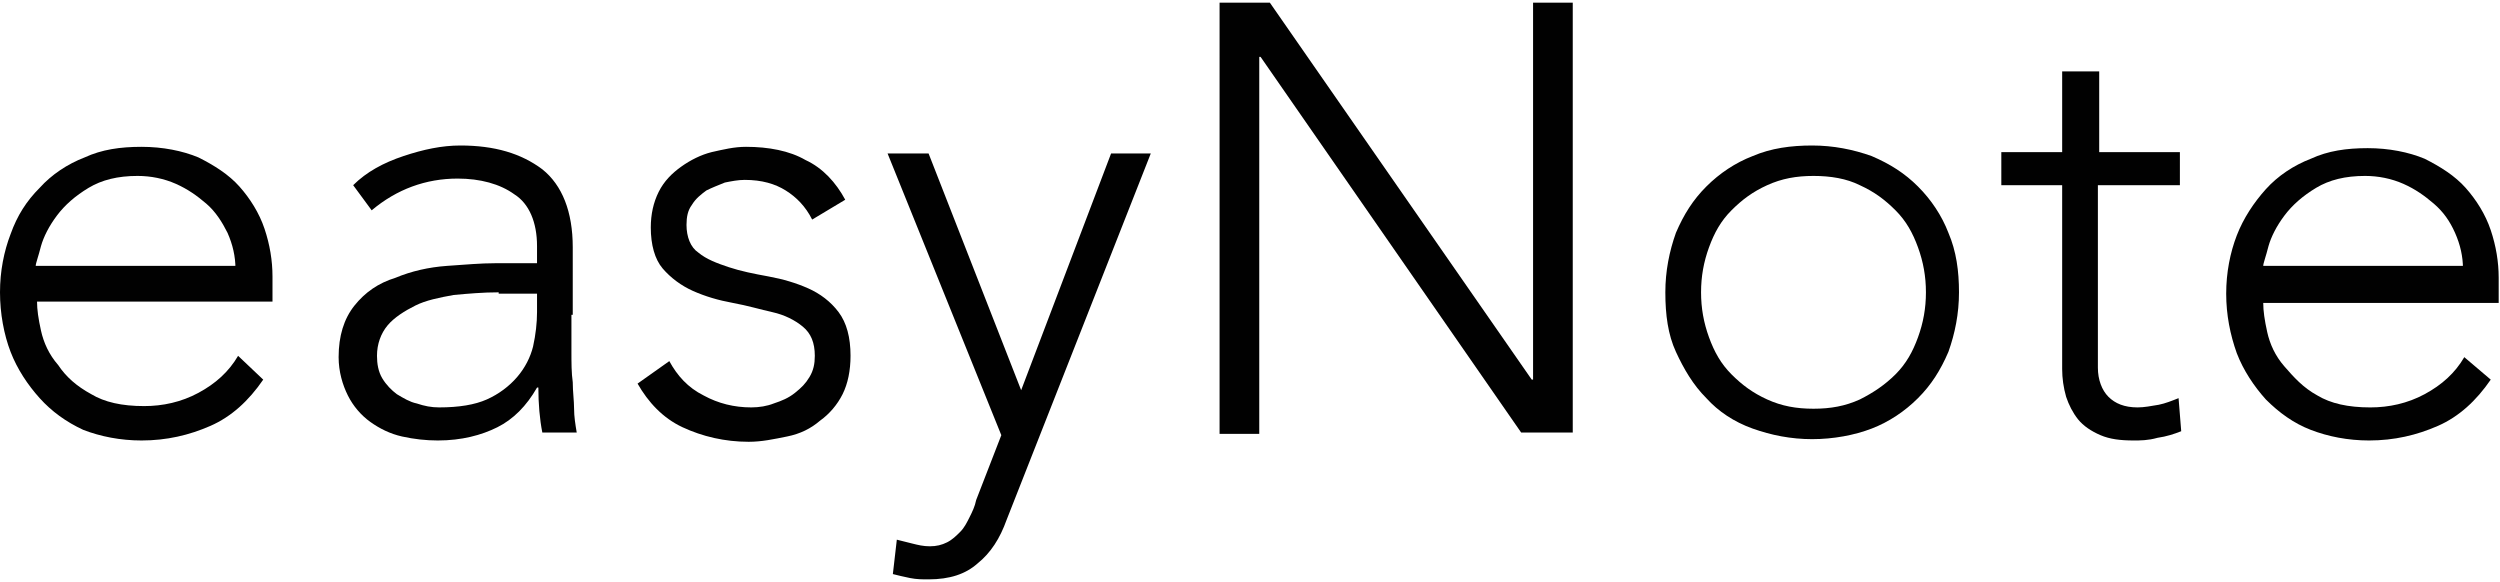 <?xml version="1.0" encoding="utf-8"?>
<!-- Generator: Adobe Illustrator 19.0.0, SVG Export Plug-In . SVG Version: 6.00 Build 0)  -->
<svg version="1.1" id="Layer_1" xmlns="http://www.w3.org/2000/svg" xmlns:xlink="http://www.w3.org/1999/xlink" x="0px" y="0px"
	 width="189px" height="44px" viewBox="0 0 189 44" style="enable-background:new 0 0 189 44;" xml:space="preserve">
<style type="text/css">
	.st0{enable-background:new    ;}
	.st1{fill:#010101;}
</style>
<g id="XMLID_15_" class="st0">
	<path id="XMLID_16_" class="st1" d="M19.9,28.7c-1.1,1.6-2.4,2.8-4,3.5c-1.6,0.7-3.3,1.1-5.2,1.1c-1.6,0-3.1-0.3-4.4-0.8
		C5,31.9,3.9,31.1,3,30.1c-0.9-1-1.7-2.2-2.2-3.5C0.3,25.3,0,23.7,0,22.1c0-1.6,0.3-3.1,0.8-4.4C1.3,16.3,2,15.2,3,14.2
		c0.9-1,2.1-1.8,3.4-2.3c1.3-0.6,2.7-0.8,4.3-0.8c1.6,0,3.1,0.3,4.3,0.8c1.2,0.6,2.3,1.3,3.1,2.2c0.8,0.9,1.5,2,1.9,3.2
		c0.4,1.2,0.6,2.4,0.6,3.6v1.9H2.8c0,0.6,0.1,1.3,0.3,2.2c0.2,0.9,0.6,1.8,1.3,2.6c0.6,0.9,1.4,1.6,2.5,2.2c1,0.6,2.3,0.9,4,0.9
		c1.4,0,2.8-0.3,4.1-1c1.3-0.7,2.3-1.6,3-2.8L19.9,28.7z M17.8,20.3c0-0.9-0.2-1.8-0.6-2.7c-0.4-0.8-0.9-1.6-1.6-2.2
		c-0.7-0.6-1.4-1.1-2.3-1.5c-0.9-0.4-1.9-0.6-2.9-0.6c-1.5,0-2.7,0.3-3.7,0.9c-1,0.6-1.8,1.3-2.4,2.1c-0.6,0.8-1,1.6-1.2,2.3
		c-0.2,0.8-0.4,1.3-0.4,1.5H17.8z"/>
	<path id="XMLID_19_" class="st1" d="M43.2,23.8c0,1,0,2,0,2.8c0,0.8,0,1.6,0.1,2.3c0,0.7,0.1,1.4,0.1,2s0.1,1.2,0.2,1.8H41
		c-0.2-1-0.3-2.2-0.3-3.4h-0.1c-0.8,1.4-1.8,2.4-3,3c-1.2,0.6-2.7,1-4.5,1c-0.9,0-1.8-0.1-2.7-0.3c-0.9-0.2-1.7-0.6-2.4-1.1
		c-0.7-0.5-1.3-1.2-1.7-2c-0.4-0.8-0.7-1.8-0.7-2.9c0-1.6,0.4-2.9,1.2-3.9s1.8-1.7,3.1-2.1c1.2-0.5,2.5-0.8,3.9-0.9
		c1.4-0.1,2.6-0.2,3.6-0.2h3.2v-1.3c0-1.8-0.6-3.2-1.7-3.9c-1.1-0.8-2.6-1.2-4.3-1.2c-2.4,0-4.6,0.8-6.5,2.4L26.7,14
		c1-1,2.3-1.7,3.8-2.2c1.5-0.5,2.9-0.8,4.3-0.8c2.6,0,4.6,0.6,6.2,1.8c1.5,1.2,2.3,3.2,2.3,5.9V23.8z M37.7,22.1
		c-1.2,0-2.3,0.1-3.4,0.2c-1.1,0.2-2.1,0.4-2.9,0.8s-1.6,0.9-2.1,1.5c-0.5,0.6-0.8,1.4-0.8,2.3c0,0.6,0.1,1.2,0.4,1.7
		c0.3,0.5,0.7,0.9,1.1,1.2c0.5,0.3,1,0.6,1.5,0.7c0.6,0.2,1.1,0.3,1.7,0.3c1.5,0,2.7-0.2,3.6-0.6c0.9-0.4,1.7-1,2.3-1.7
		c0.6-0.7,1-1.5,1.2-2.3c0.2-0.9,0.3-1.8,0.3-2.6v-1.4H37.7z"/>
	<path id="XMLID_22_" class="st1" d="M50.6,27.3c0.6,1.1,1.4,2,2.6,2.6c1.1,0.6,2.3,0.9,3.6,0.9c0.6,0,1.2-0.1,1.7-0.3
		c0.6-0.2,1.1-0.4,1.6-0.8s0.8-0.7,1.1-1.2c0.3-0.5,0.4-1,0.4-1.6c0-1-0.3-1.7-0.9-2.2c-0.6-0.5-1.4-0.9-2.3-1.1s-1.9-0.5-3-0.7
		c-1.1-0.2-2.1-0.5-3-0.9s-1.7-1-2.3-1.7c-0.6-0.7-0.9-1.8-0.9-3.1c0-1,0.2-1.9,0.6-2.7c0.4-0.8,1-1.4,1.7-1.9s1.5-0.9,2.3-1.1
		c0.9-0.2,1.7-0.4,2.6-0.4c1.7,0,3.3,0.3,4.5,1c1.3,0.6,2.3,1.7,3,3l-2.5,1.5c-0.5-1-1.2-1.7-2-2.2s-1.8-0.8-3.1-0.8
		c-0.5,0-1,0.1-1.5,0.2c-0.5,0.2-1,0.4-1.4,0.6c-0.4,0.3-0.8,0.6-1.1,1.1c-0.3,0.4-0.4,0.9-0.4,1.5c0,0.9,0.3,1.7,0.9,2.1
		c0.6,0.5,1.4,0.8,2.3,1.1c0.9,0.3,1.9,0.5,3,0.7s2.1,0.5,3,0.9s1.7,1,2.3,1.8c0.6,0.8,0.9,1.9,0.9,3.3c0,1.1-0.2,2.1-0.6,2.9
		c-0.4,0.8-1,1.5-1.7,2c-0.7,0.6-1.5,1-2.5,1.2s-1.9,0.4-2.9,0.4c-1.8,0-3.5-0.4-5-1.1S49,30.4,48.2,29L50.6,27.3z"/>
	<path id="XMLID_24_" class="st1" d="M76.1,39.3c-0.5,1.4-1.2,2.5-2.2,3.3c-0.9,0.8-2.1,1.2-3.7,1.2c-0.5,0-0.9,0-1.4-0.1
		c-0.5-0.1-0.9-0.2-1.3-0.3l0.3-2.6c0.4,0.1,0.8,0.2,1.2,0.3c0.4,0.1,0.8,0.2,1.3,0.2c0.5,0,0.9-0.1,1.3-0.3c0.4-0.2,0.7-0.5,1-0.8
		s0.5-0.7,0.7-1.1c0.2-0.4,0.4-0.8,0.5-1.3l1.9-4.9l-8.6-21.3h3.1l7,17.9l6.8-17.9H87L76.1,39.3z"/>
	<path id="XMLID_26_" class="st1" d="M92.1,0.2H96l19.8,28.5h0.1V0.2h3v32.5H115L95.3,4.3h-0.1v28.5h-3V0.2z"/>
	<path id="XMLID_28_" class="st1" d="M125.9,22.1c0-1.6,0.3-3.1,0.8-4.5c0.6-1.4,1.3-2.5,2.3-3.5c1-1,2.2-1.8,3.5-2.3
		c1.4-0.6,2.9-0.8,4.5-0.8s3.1,0.3,4.5,0.8c1.4,0.6,2.5,1.3,3.5,2.3c1,1,1.8,2.2,2.3,3.5c0.6,1.4,0.8,2.9,0.8,4.5s-0.3,3.1-0.8,4.5
		c-0.6,1.4-1.3,2.5-2.3,3.5c-1,1-2.2,1.8-3.5,2.3s-2.9,0.8-4.5,0.8s-3.1-0.3-4.5-0.8s-2.6-1.3-3.5-2.3c-1-1-1.7-2.2-2.3-3.5
		C126.1,25.3,125.9,23.8,125.9,22.1z M128.6,22.1c0,1.2,0.2,2.3,0.6,3.4c0.4,1.1,0.9,2,1.7,2.8s1.6,1.4,2.7,1.9s2.2,0.7,3.5,0.7
		c1.3,0,2.4-0.2,3.5-0.7c1-0.5,1.9-1.1,2.7-1.9s1.3-1.7,1.7-2.8s0.6-2.2,0.6-3.4c0-1.2-0.2-2.3-0.6-3.4s-0.9-2-1.7-2.8
		s-1.6-1.4-2.7-1.9c-1-0.5-2.2-0.7-3.5-0.7c-1.3,0-2.4,0.2-3.5,0.7s-1.9,1.1-2.7,1.9s-1.3,1.7-1.7,2.8
		C128.8,19.8,128.6,20.9,128.6,22.1z"/>
	<path id="XMLID_31_" class="st1" d="M164.7,14h-6.1v13.8c0,0.9,0.3,1.7,0.8,2.2s1.2,0.8,2.2,0.8c0.5,0,1-0.1,1.6-0.2
		c0.5-0.1,1-0.3,1.5-0.5l0.2,2.5c-0.5,0.2-1.1,0.4-1.8,0.5c-0.7,0.2-1.3,0.2-1.8,0.2c-1,0-1.8-0.1-2.5-0.4c-0.7-0.3-1.3-0.7-1.7-1.2
		c-0.4-0.5-0.7-1.1-0.9-1.7c-0.2-0.7-0.3-1.4-0.3-2.1V14h-4.6v-2.5h4.6V5.4h2.8v6.1h6.1V14z"/>
	<path id="XMLID_33_" class="st1" d="M188.3,28.7c-1.1,1.6-2.4,2.8-4,3.5s-3.3,1.1-5.2,1.1c-1.6,0-3.1-0.3-4.4-0.8s-2.4-1.3-3.4-2.3
		c-0.9-1-1.7-2.2-2.2-3.5c-0.5-1.4-0.8-2.9-0.8-4.5c0-1.6,0.3-3.1,0.8-4.4c0.5-1.3,1.3-2.5,2.2-3.5c0.9-1,2.1-1.8,3.4-2.3
		c1.3-0.6,2.7-0.8,4.3-0.8c1.6,0,3.1,0.3,4.3,0.8c1.2,0.6,2.3,1.3,3.1,2.2c0.8,0.9,1.5,2,1.9,3.2c0.4,1.2,0.6,2.4,0.6,3.6v1.9h-17.8
		c0,0.6,0.1,1.3,0.3,2.2c0.2,0.9,0.6,1.8,1.3,2.6s1.4,1.6,2.5,2.2c1,0.6,2.3,0.9,4,0.9c1.4,0,2.8-0.3,4.1-1c1.3-0.7,2.3-1.6,3-2.8
		L188.3,28.7z M186.2,20.3c0-0.9-0.2-1.8-0.6-2.7s-0.9-1.6-1.6-2.2c-0.7-0.6-1.4-1.1-2.3-1.5c-0.9-0.4-1.9-0.6-2.9-0.6
		c-1.5,0-2.7,0.3-3.7,0.9c-1,0.6-1.8,1.3-2.4,2.1c-0.6,0.8-1,1.6-1.2,2.3c-0.2,0.8-0.4,1.3-0.4,1.5H186.2z"/>
</g>
</svg>
